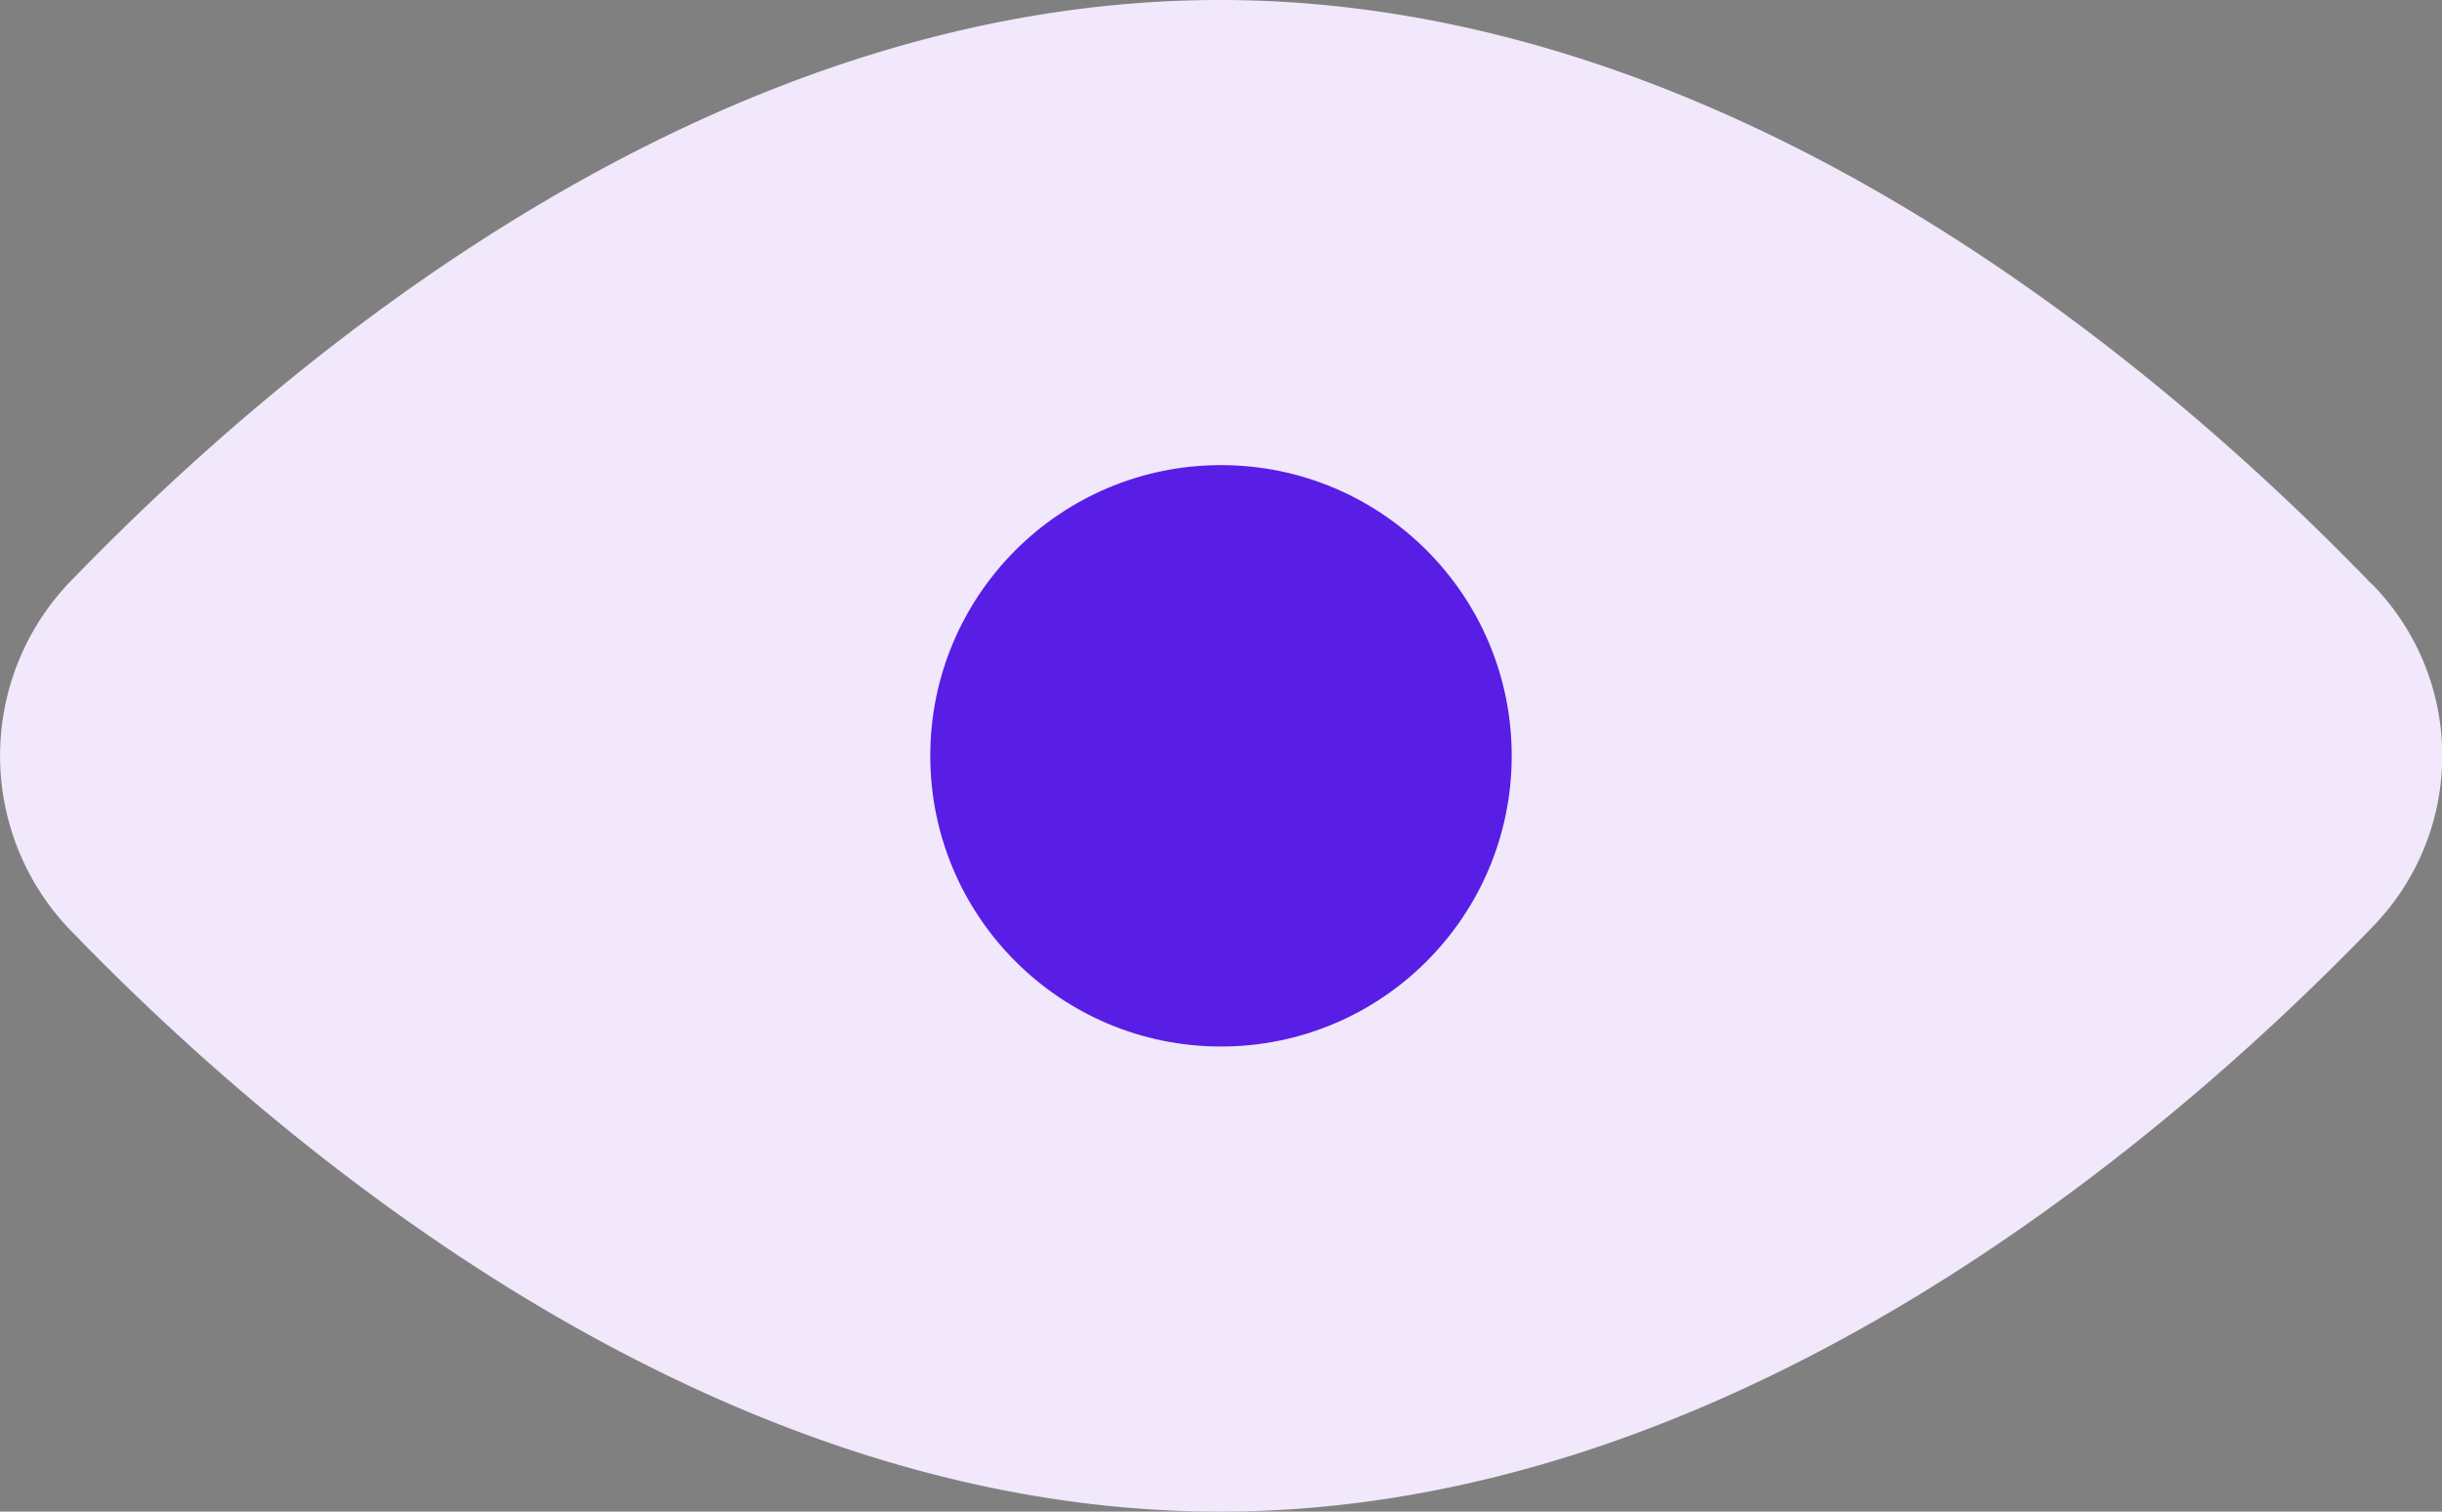 <svg xmlns="http://www.w3.org/2000/svg" width="21" height="13" viewBox="0 0 21 13">
  <rect x="0" y="0" width="21" height="13" fill="#808080" stroke="none"/>
  <g id="Group_44987" data-name="Group 44987" transform="translate(-655 -601)">
    <path id="visibility" d="M20.391,5.017C18.582,3.142,14.9,0,10.493,0S2.436,3.115.634,4.973a2.162,2.162,0,0,0,0,3.054C2.436,9.885,6.114,13,10.493,13s8.089-3.142,9.9-5.017a2.106,2.106,0,0,0,0-2.967Z" transform="translate(654.998 601)" fill="#f1e8fb"/>
    <circle id="Ellipse_542" data-name="Ellipse 542" cx="2.5" cy="2.5" r="2.5" transform="translate(663 605)" fill="#591ee5"/>
  </g>
</svg>
